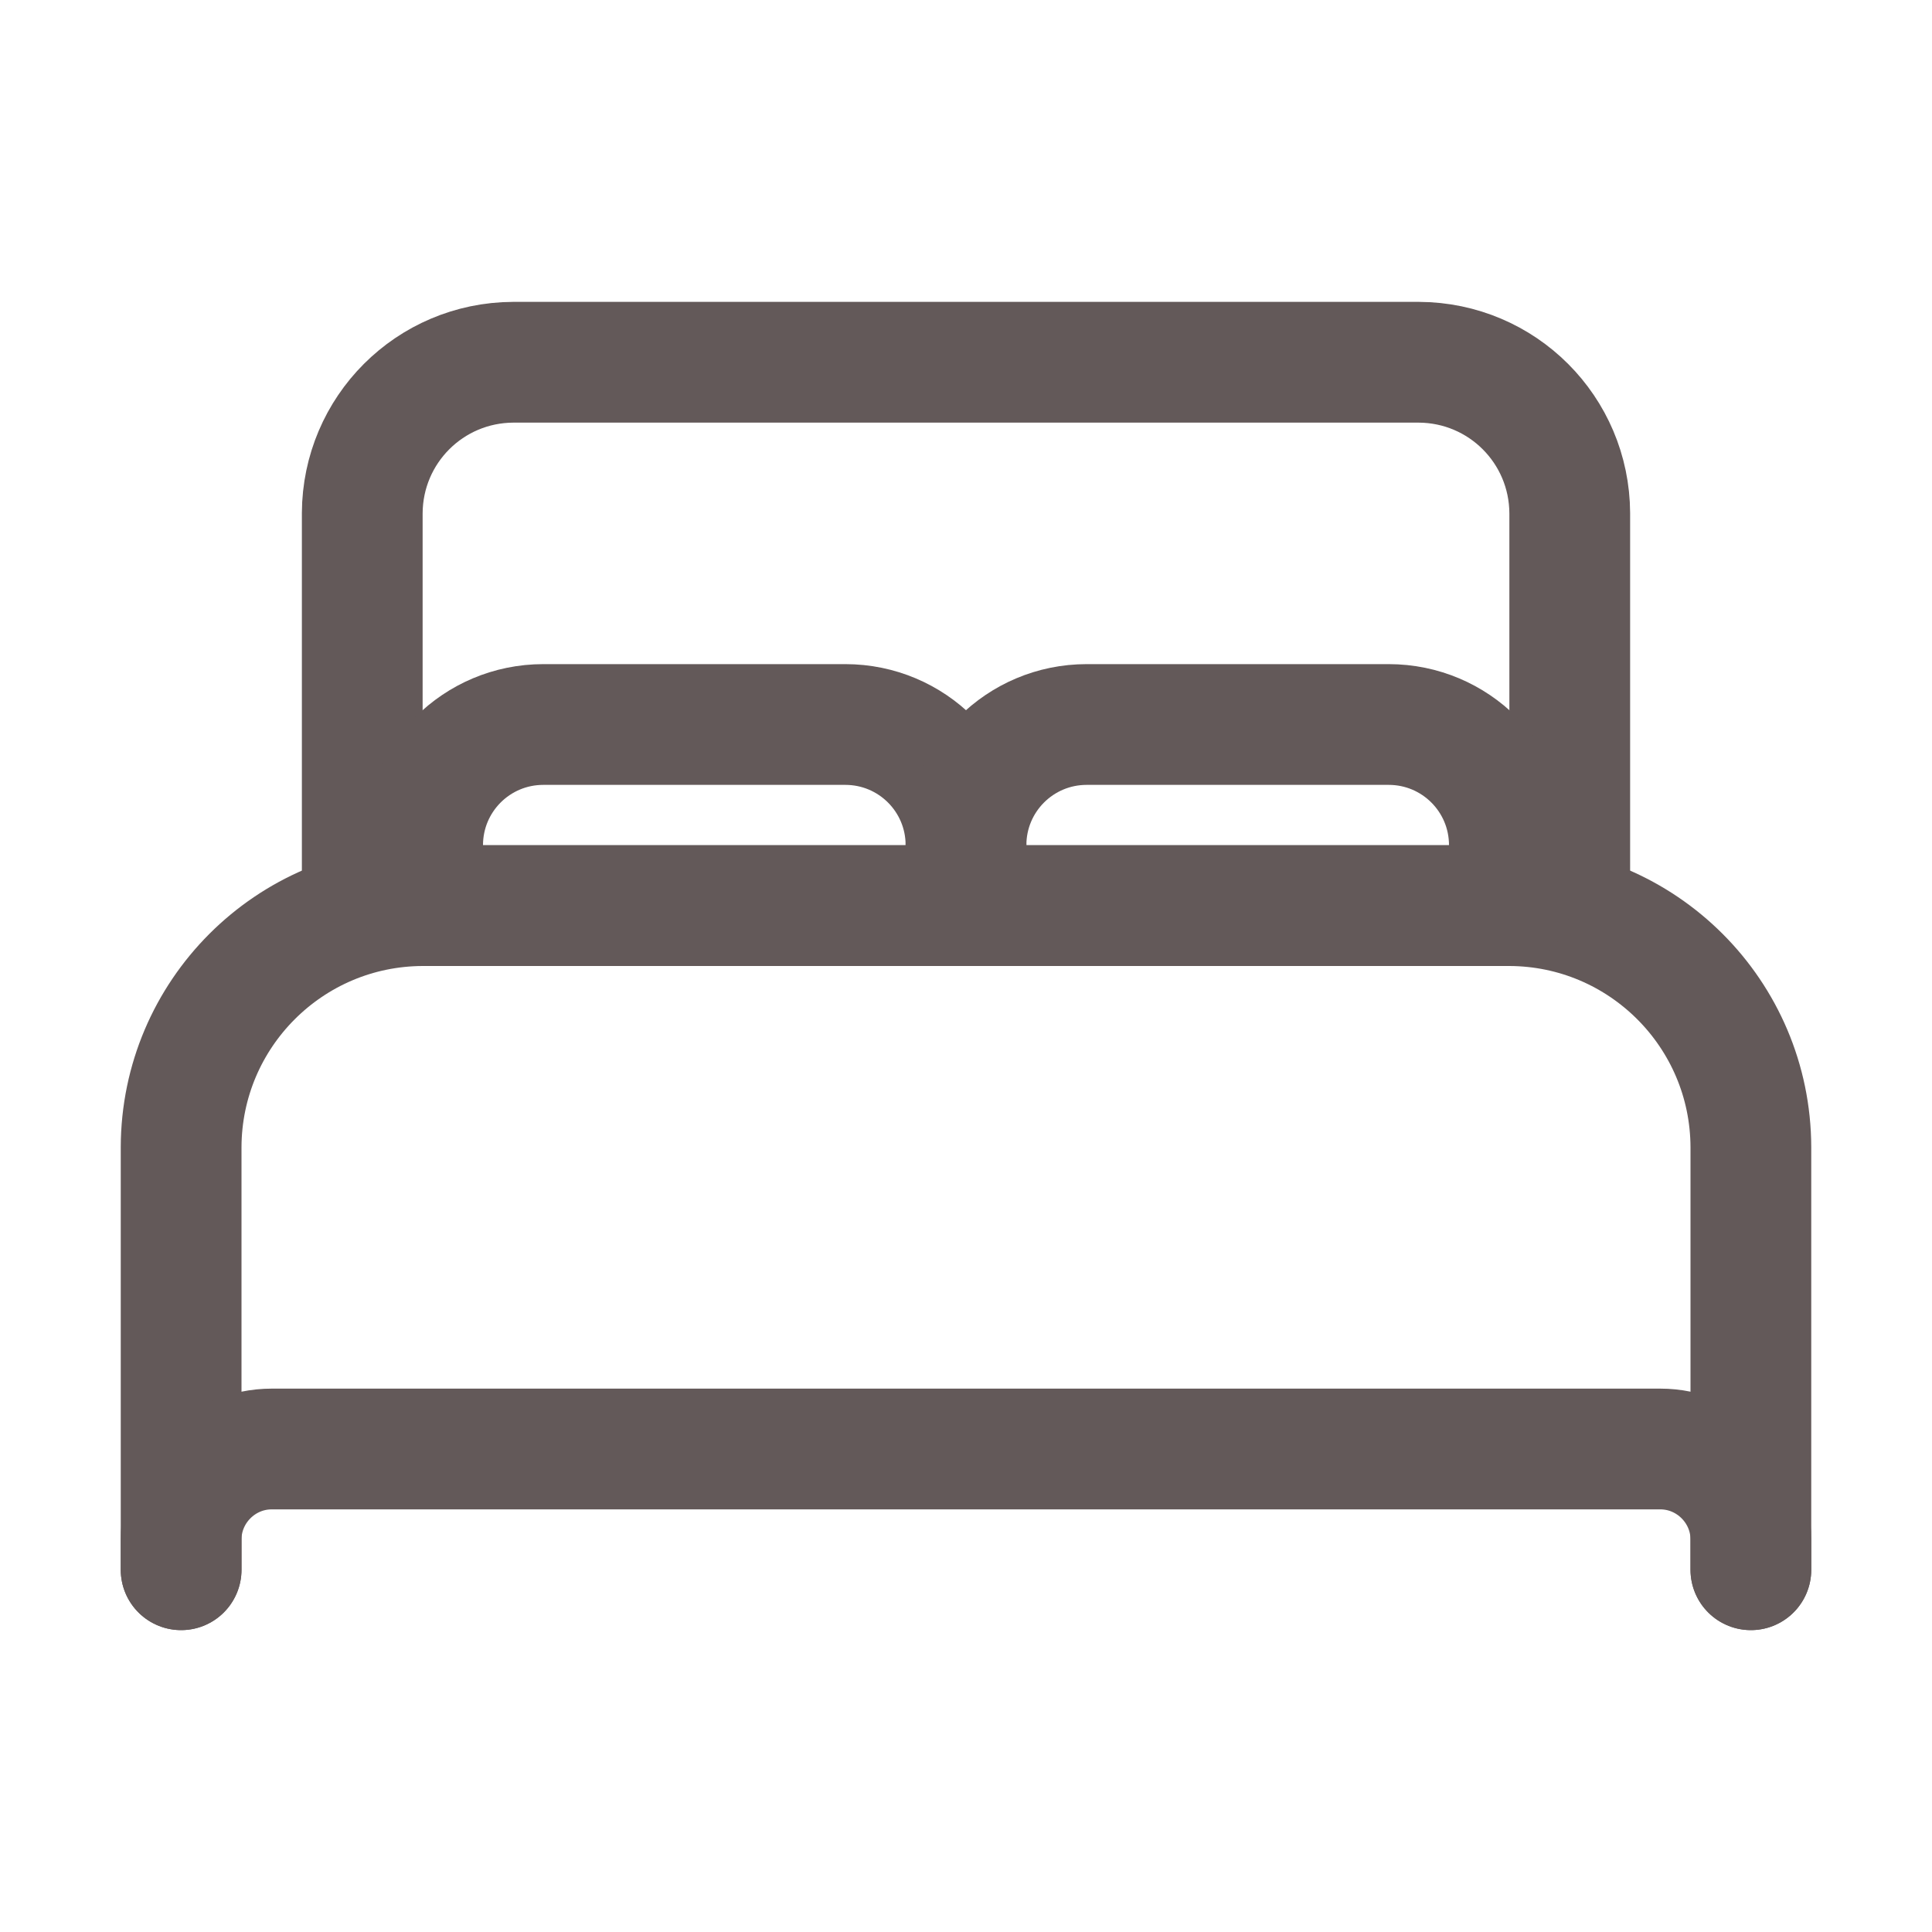 <?xml version="1.0" encoding="utf-8"?>
<!-- Generator: Adobe Illustrator 27.0.0, SVG Export Plug-In . SVG Version: 6.00 Build 0)  -->
<svg version="1.1" id="Layer_1" xmlns="http://www.w3.org/2000/svg" xmlns:xlink="http://www.w3.org/1999/xlink" x="0px" y="0px"
	 viewBox="0 0 512 512" style="enable-background:new 0 0 512 512;" xml:space="preserve">
<style type="text/css">
	.st0{fill:none;stroke:#635959;stroke-width:32;stroke-linecap:round;stroke-linejoin:round;}
</style>
<path class="st0" d="M384,240H96V136c0.1-22.1,17.9-39.9,40-40h240c22.1,0.1,39.9,17.9,40,40v104H384z"/>
<path class="st0" d="M48,416V304c0.1-35.3,28.7-63.9,64-64h288c35.3,0.1,63.9,28.7,64,64v112"/>
<path class="st0" d="M48,416v-8c0-13.2,10.8-24,24-24h368c13.2,0,24,10.8,24,24v8"/>
<path class="st0" d="M112,240v-16c0-17.7,14.3-32,32-32h80c17.7,0,32,14.3,32,32v16"/>
<path class="st0" d="M256,240v-16c0-17.7,14.3-32,32-32h80c17.7,0,32,14.3,32,32v16"/>
</svg>
